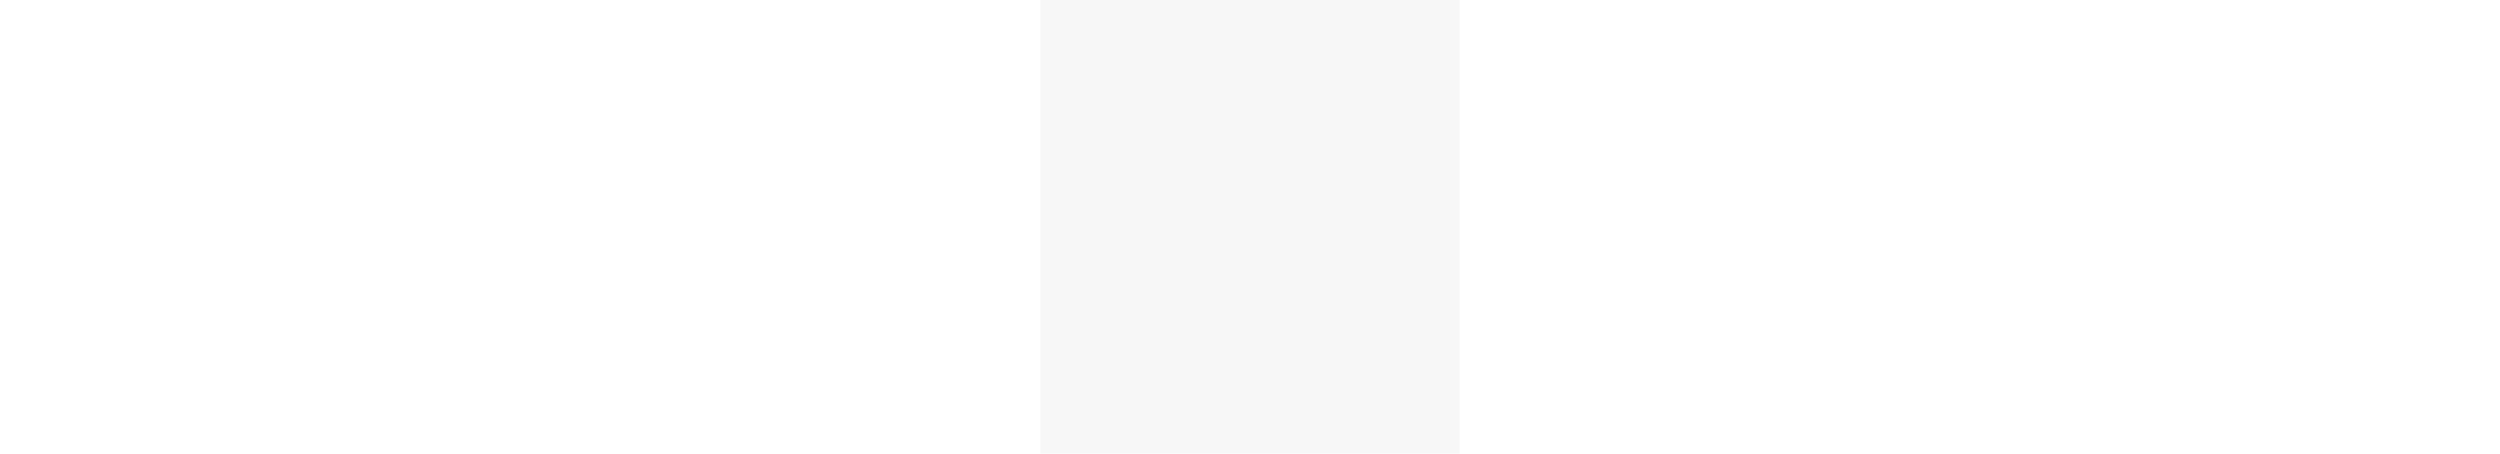 <svg xmlns:rdf="http://www.w3.org/1999/02/22-rdf-syntax-ns#" xmlns="http://www.w3.org/2000/svg" height="100px" version="1.1" xmlns:cc="http://creativecommons.org/ns#" xmlns:dc="http://purl.org/dc/elements/1.1/" viewBox="0 0 551.25 596.25" fill="#ffffff" fill-opacity="0.04">
 <rect x="0" y="0" width="551.25" height="596.25" fill="#333333" stroke="none"/>
 <g transform="translate(-122.69 -291.02)">
  <path d="m184.64 547.88c-13.552-5.463-16.629-9.214-26.787-32.671-9.603-22.175-10.132-24.427-9.354-39.805 0.358-7.065 1.124-15.057 1.704-17.76 0.58-2.703 6.034-14.868 12.12-27.033 6.086-12.165 11.066-22.529 11.066-23.031 0-1.506-9.563-0.07-28.789 4.323l-18.183 4.154-23.69 15.886c-13.03 8.737-25.793 17.988-28.362 20.558-5.136 5.136-10.477 12.9-22.399 32.564-7.766 12.809-7.877 13.087-7.877 19.805 0 6.257 0.295 7.2 3.606 11.536 1.983 2.597 4.87 7.777 6.414 11.509 1.545 3.733 4.096 9.084 5.67 11.892 4.272 7.623 3.477 8.532-7.468 8.532h-9.014l-5.777-6.24c-5.875-6.346-8.347-10.884-11.114-20.401-1.38-4.748-1.385-6.543-0.041-16.772 1.738-13.229 1.423-12.583 25.375-51.911 15.7-25.778 15.238-25.277 43.363-46.99 6.667-5.147 14.028-10.916 16.358-12.821 4.263-3.485 13.242-17.426 15.346-23.827 0.609-1.853 2.01-11.62 3.112-21.703 2.14-19.574 2.509-20.881 11.054-39.098 2.829-6.03 5.143-11.144 5.143-11.364 0-0.22-6.966-0.4-15.48-0.4h-15.48l-4.654-3.309c-8.145-5.791-13.018-10.836-12.68-13.129 0.214-1.454 4.225-4.587 12.937-10.107 6.945-4.4 15.782-10.335 19.637-13.189 3.856-2.854 11.811-7.696 17.678-10.759l10.667-5.57 2.334-7.071c5.296-16.045 4.826-18.218-12.047-55.773-6.141-13.669-11.553-25.871-12.026-27.116-0.607-1.596 0.163-5.921 2.611-14.675 4.672-16.705 4.404-27.562-1.047-42.342-0.922-2.5-1.92-5.455-2.217-6.566-0.297-1.111 7.186 5.71 16.629 15.159 15.028 15.036 17.309 17.745 18.284 21.718 0.613 2.497 4.504 14.994 8.648 27.773 11.21 34.567 10.955 29.971 2.704 48.778-7.792 17.761-13.521 34.619-13.064 38.44 0.167 1.391 0.921 2.733 1.676 2.981 2.455 0.807 20.651-19.942 33.036-37.671 2.717-3.889 9.662-11.938 15.434-17.886 10.222-10.534 10.709-10.886 18.712-13.526 13.921-4.593 31.064-11.439 36.66-14.641 6.634-3.795 18.46-12.778 24.969-18.966 4.888-4.646 4.92-4.659 4.211-1.651-1.611 6.84-27.09 53.256-31.879 58.075-1.952 1.965-7.862 5.734-13.132 8.375-7.779 3.898-12.624 5.463-25.744 8.313-25.261 5.487-29.235 6.906-34.498 12.321-5.605 5.768-12.63 14.863-14.924 19.322-1.373 2.669-1.59 4.713-1.042 9.824 0.502 4.683 0.21 8.416-1.062 13.606-2.579 10.522-1.728 28.255 1.81 37.74 3.838 10.289 3.133 9.991 18.138 7.687 19.872-3.05 56.269-11.544 61.946-14.456 7.75-3.975 34.042-23.232 36.335-26.613 1.13-1.666 4.029-8.359 6.443-14.873 4.318-11.652 4.475-11.899 9.711-15.248 3.962-2.534 5.636-4.357 6.552-7.132 1.885-5.712 0.823-13.758-2.474-18.74l-2.811-4.248 4.405 0.699c8.091 1.285 14.67 5.047 17.996 10.291 1.662 2.621 3.524 6.286 4.138 8.146 0.614 1.859 1.44 3.381 1.837 3.381 1.484 0 18.981-10.462 23.113-13.819 5.324-4.326 5.377-5.668 0.706-17.786-9.718-25.208-25.601-48.334-47.884-69.722-16.123-15.475-39.661-29.559-57.12-34.177-11.062-2.926-37.194-3.191-50.345-0.51-4.911 1.001-9.124 1.625-9.362 1.387-0.647-0.647 10.061-6.14 19.806-10.161 9.806-4.046 26.824-8.72 42.73-11.737 8.704-1.651 14.977-2.069 31.018-2.069 18.489 0 21.296 0.247 34.875 3.071 8.122 1.689 18.39 4.215 22.817 5.614 24.977 7.89 51.584 22.364 69.57 37.844 3.834 3.3 7.382 5.999 7.884 5.999 0.502 0 3.275-2.715 6.161-6.033 2.886-3.318 8.636-8.802 12.779-12.187l7.532-6.154 1.089 2.843c0.599 1.564 1.142 6.48 1.206 10.924 0.101 6.924-0.354 9.268-3.18 16.369-1.814 4.558-4.252 9.5-5.417 10.982-1.414 1.798-1.811 3.124-1.192 3.984 7.192 9.999 12.096 15.638 13.222 15.206 0.741-0.284 7.472-4.427 14.957-9.206 13.43-8.574 13.676-8.799 18.601-16.951 3.731-6.176 7.568-10.62 15.201-17.606 5.615-5.139 10.824-9.344 11.575-9.344 1.643 0 2.627 4.39 2.627 11.712 0 4.668-0.687 6.561-5.071 13.984l-5.071 8.585-15.89 10.535c-8.739 5.795-18.96 13.093-22.712 16.22l-6.822 5.684 1.394 3.258c0.767 1.792 3.325 7.577 5.686 12.855 12.511 27.973 16.927 50.452 15.864 80.743-0.896 25.518-7.053 49.942-19.381 76.886-14.036 30.677-38.195 59.261-68.711 81.3-9.545 6.894-36.438 20.175-49.966 24.677-5.258 1.75-16.395 4.557-24.749 6.24-15.082 3.037-15.353 3.054-38.423 2.417-15.733-0.434-26.851-1.269-34.44-2.587-10.742-1.865-34.864-9.062-43.342-12.933l-4.041-1.845 23.234-0.6c27.391-0.707 35.491-2.083 48.487-8.236 21.275-10.072 50.001-37.708 67.674-65.107 5.304-8.223 16.054-30.061 20.207-41.049 4.685-12.397 9.71-33.716 10.337-43.858 0.562-9.084 0.501-9.476-1.338-8.684-9.535 4.103-22.21 6.58-33.671 6.58-3.212 0-8.594 0.288-11.96 0.64l-6.12 0.64-3.22 11.735c-6.054 22.066-15.002 47.989-18.39 53.279-4.313 6.734-31.917 30.951-40.11 35.187-1.519 0.785-7.953 2.151-14.299 3.036-22.558 3.143-39.758 6.638-41.447 8.42-0.894 0.944-5.881 8.307-11.082 16.363-5.201 8.056-13.893 21.011-19.317 28.789-5.424 7.778-11.119 16.188-12.657 18.688l-2.796 4.546 0.326 17.091c0.326 17.085 0.327 17.094 3.692 23.739 3.866 7.636 6.925 10.753 14.531 14.81 3.869 2.064 6.504 4.484 9.225 8.475 2.095 3.072 5.68 7.258 7.968 9.3 6.549 5.847 5.199 8.939-3.871 8.87-3.947-0.03-8.106-1.05-14.054-3.447z" transform="translate(97.334 215.43)"/>
 </g>
</svg>
